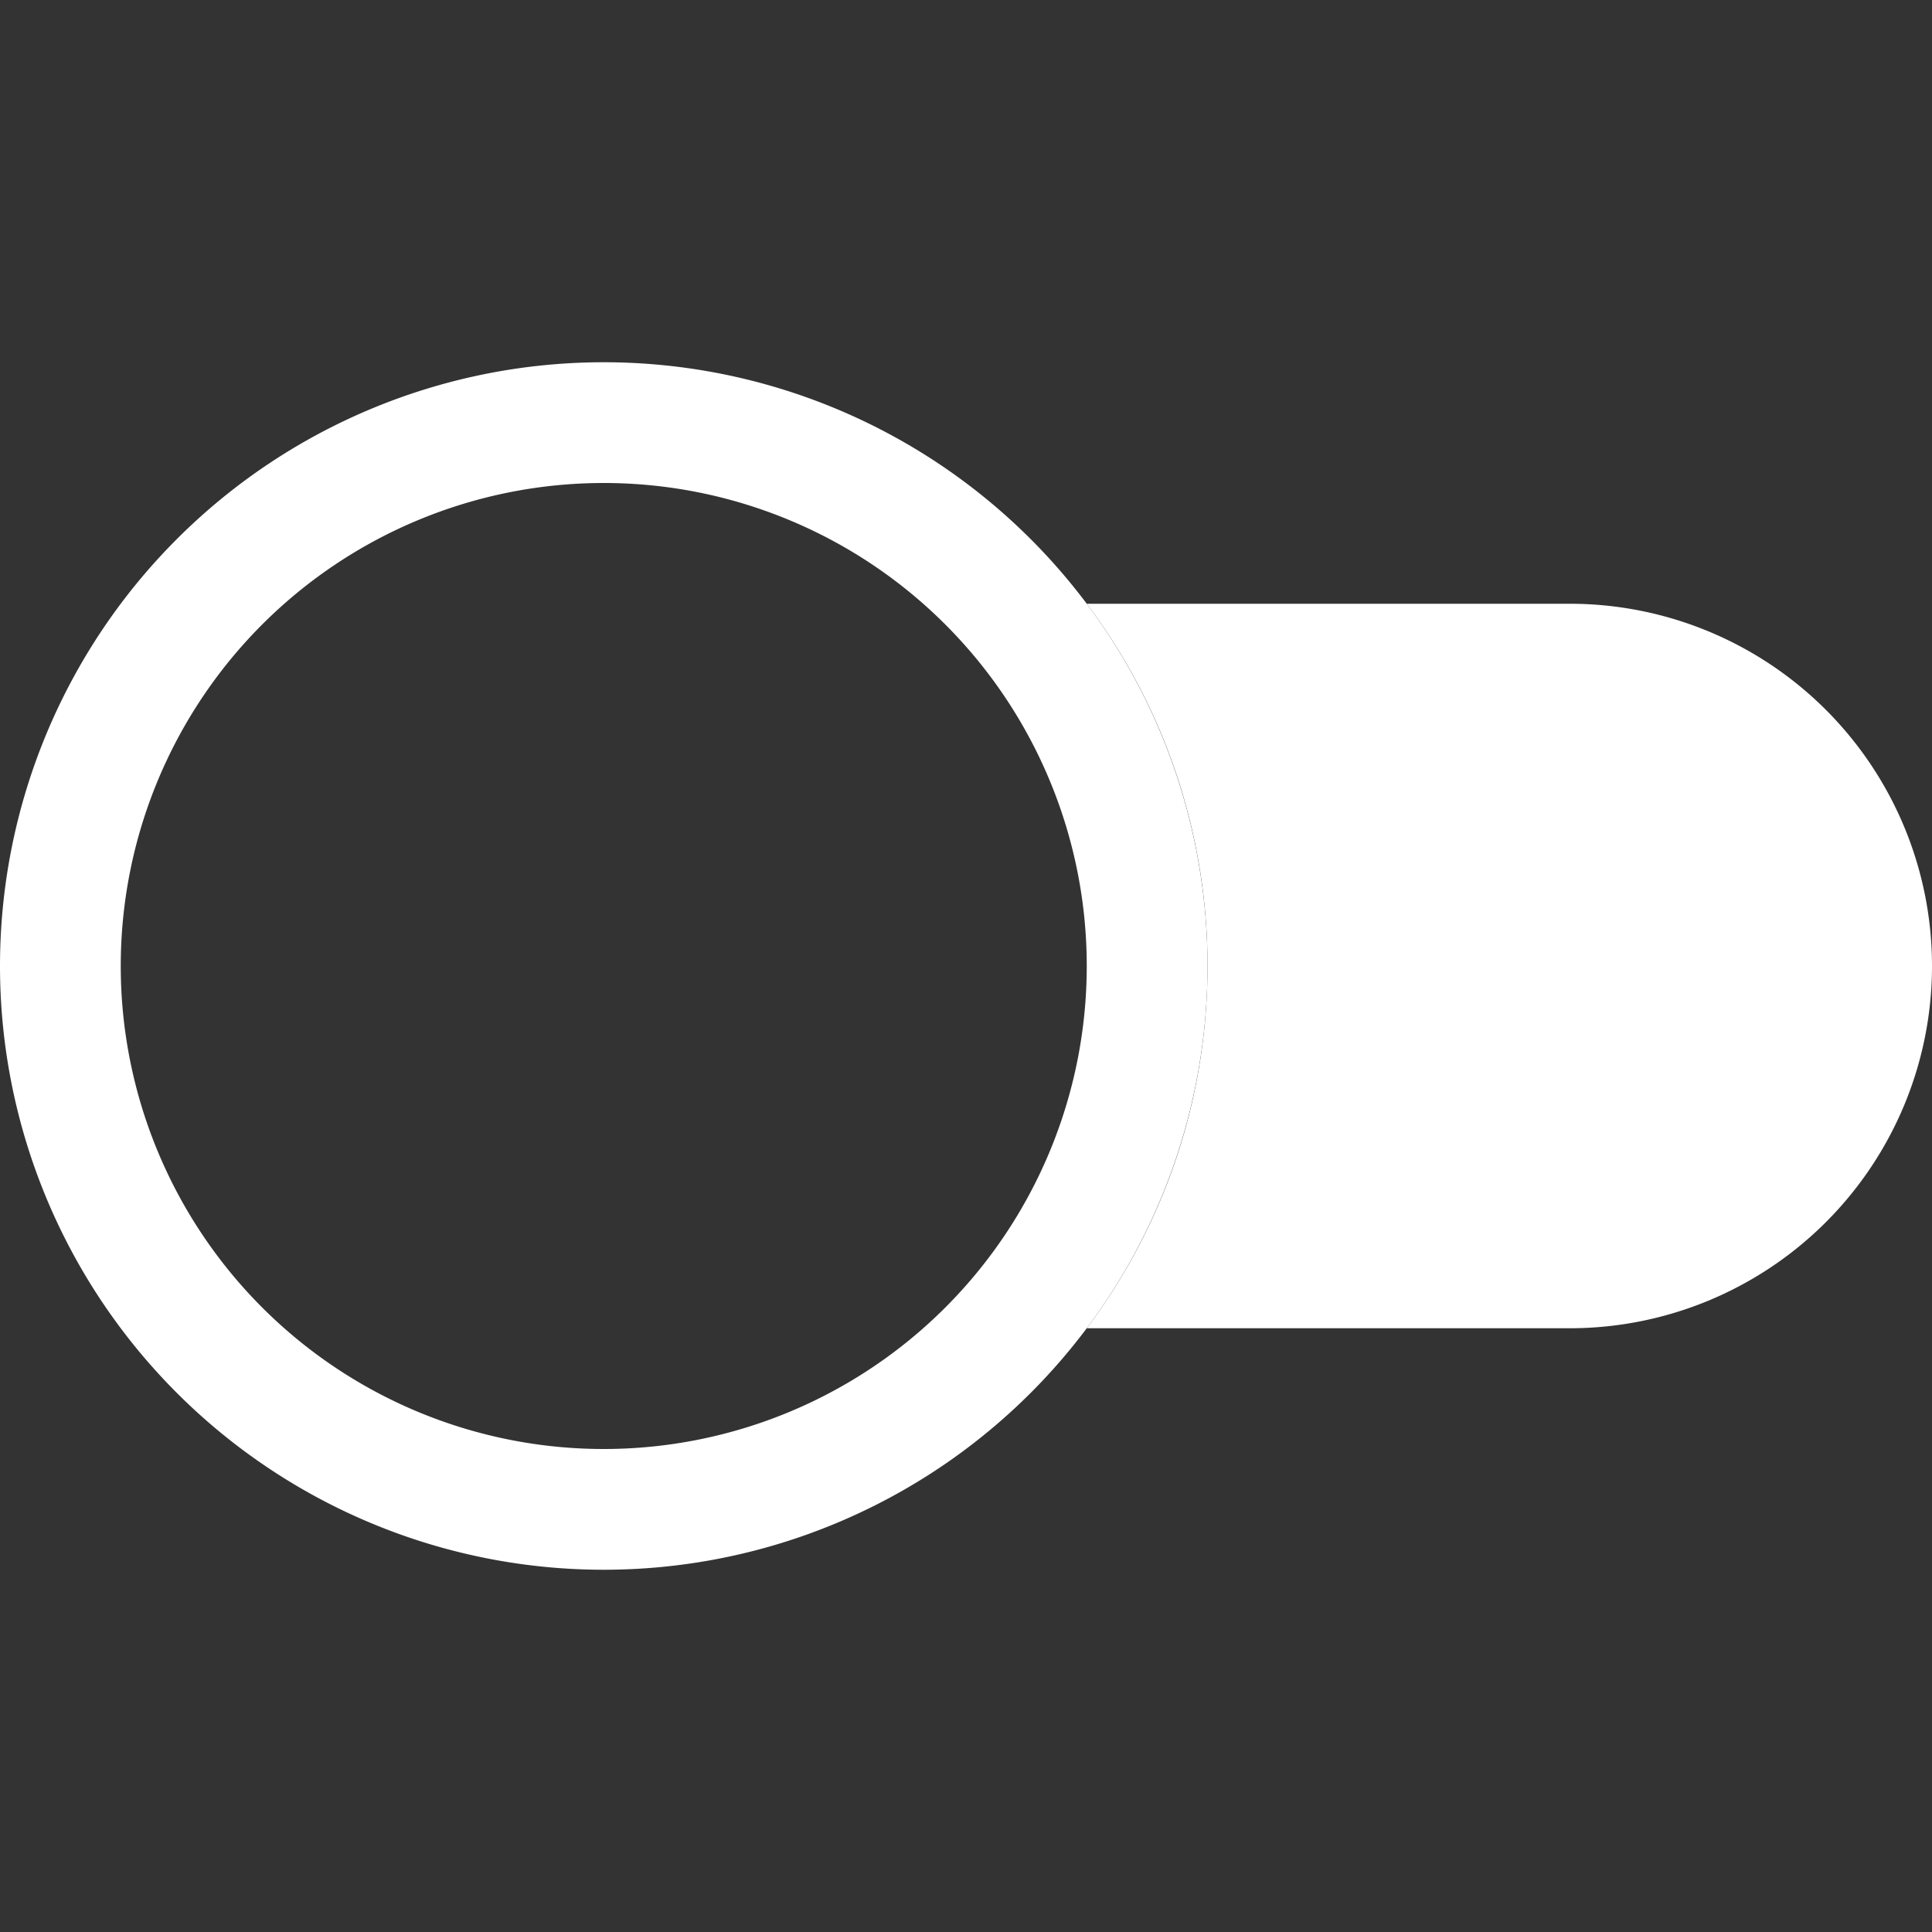 <svg xmlns="http://www.w3.org/2000/svg" width="12" height="12" fill="white" class="bi bi-toggle2-off" viewBox="0 0 16 16">
  <rect x="0" y="0" width="16" height="16" fill="#333333" stroke="none"/>
  <path d="M9 11c.628-.836 1-1.874 1-3a4.978 4.978 0 0 0-1-3h4a3 3 0 1 1 0 6z"/>
  <path d="M5 12a4 4 0 1 1 0-8 4 4 0 0 1 0 8m0 1A5 5 0 1 0 5 3a5 5 0 0 0 0 10"/>
</svg>